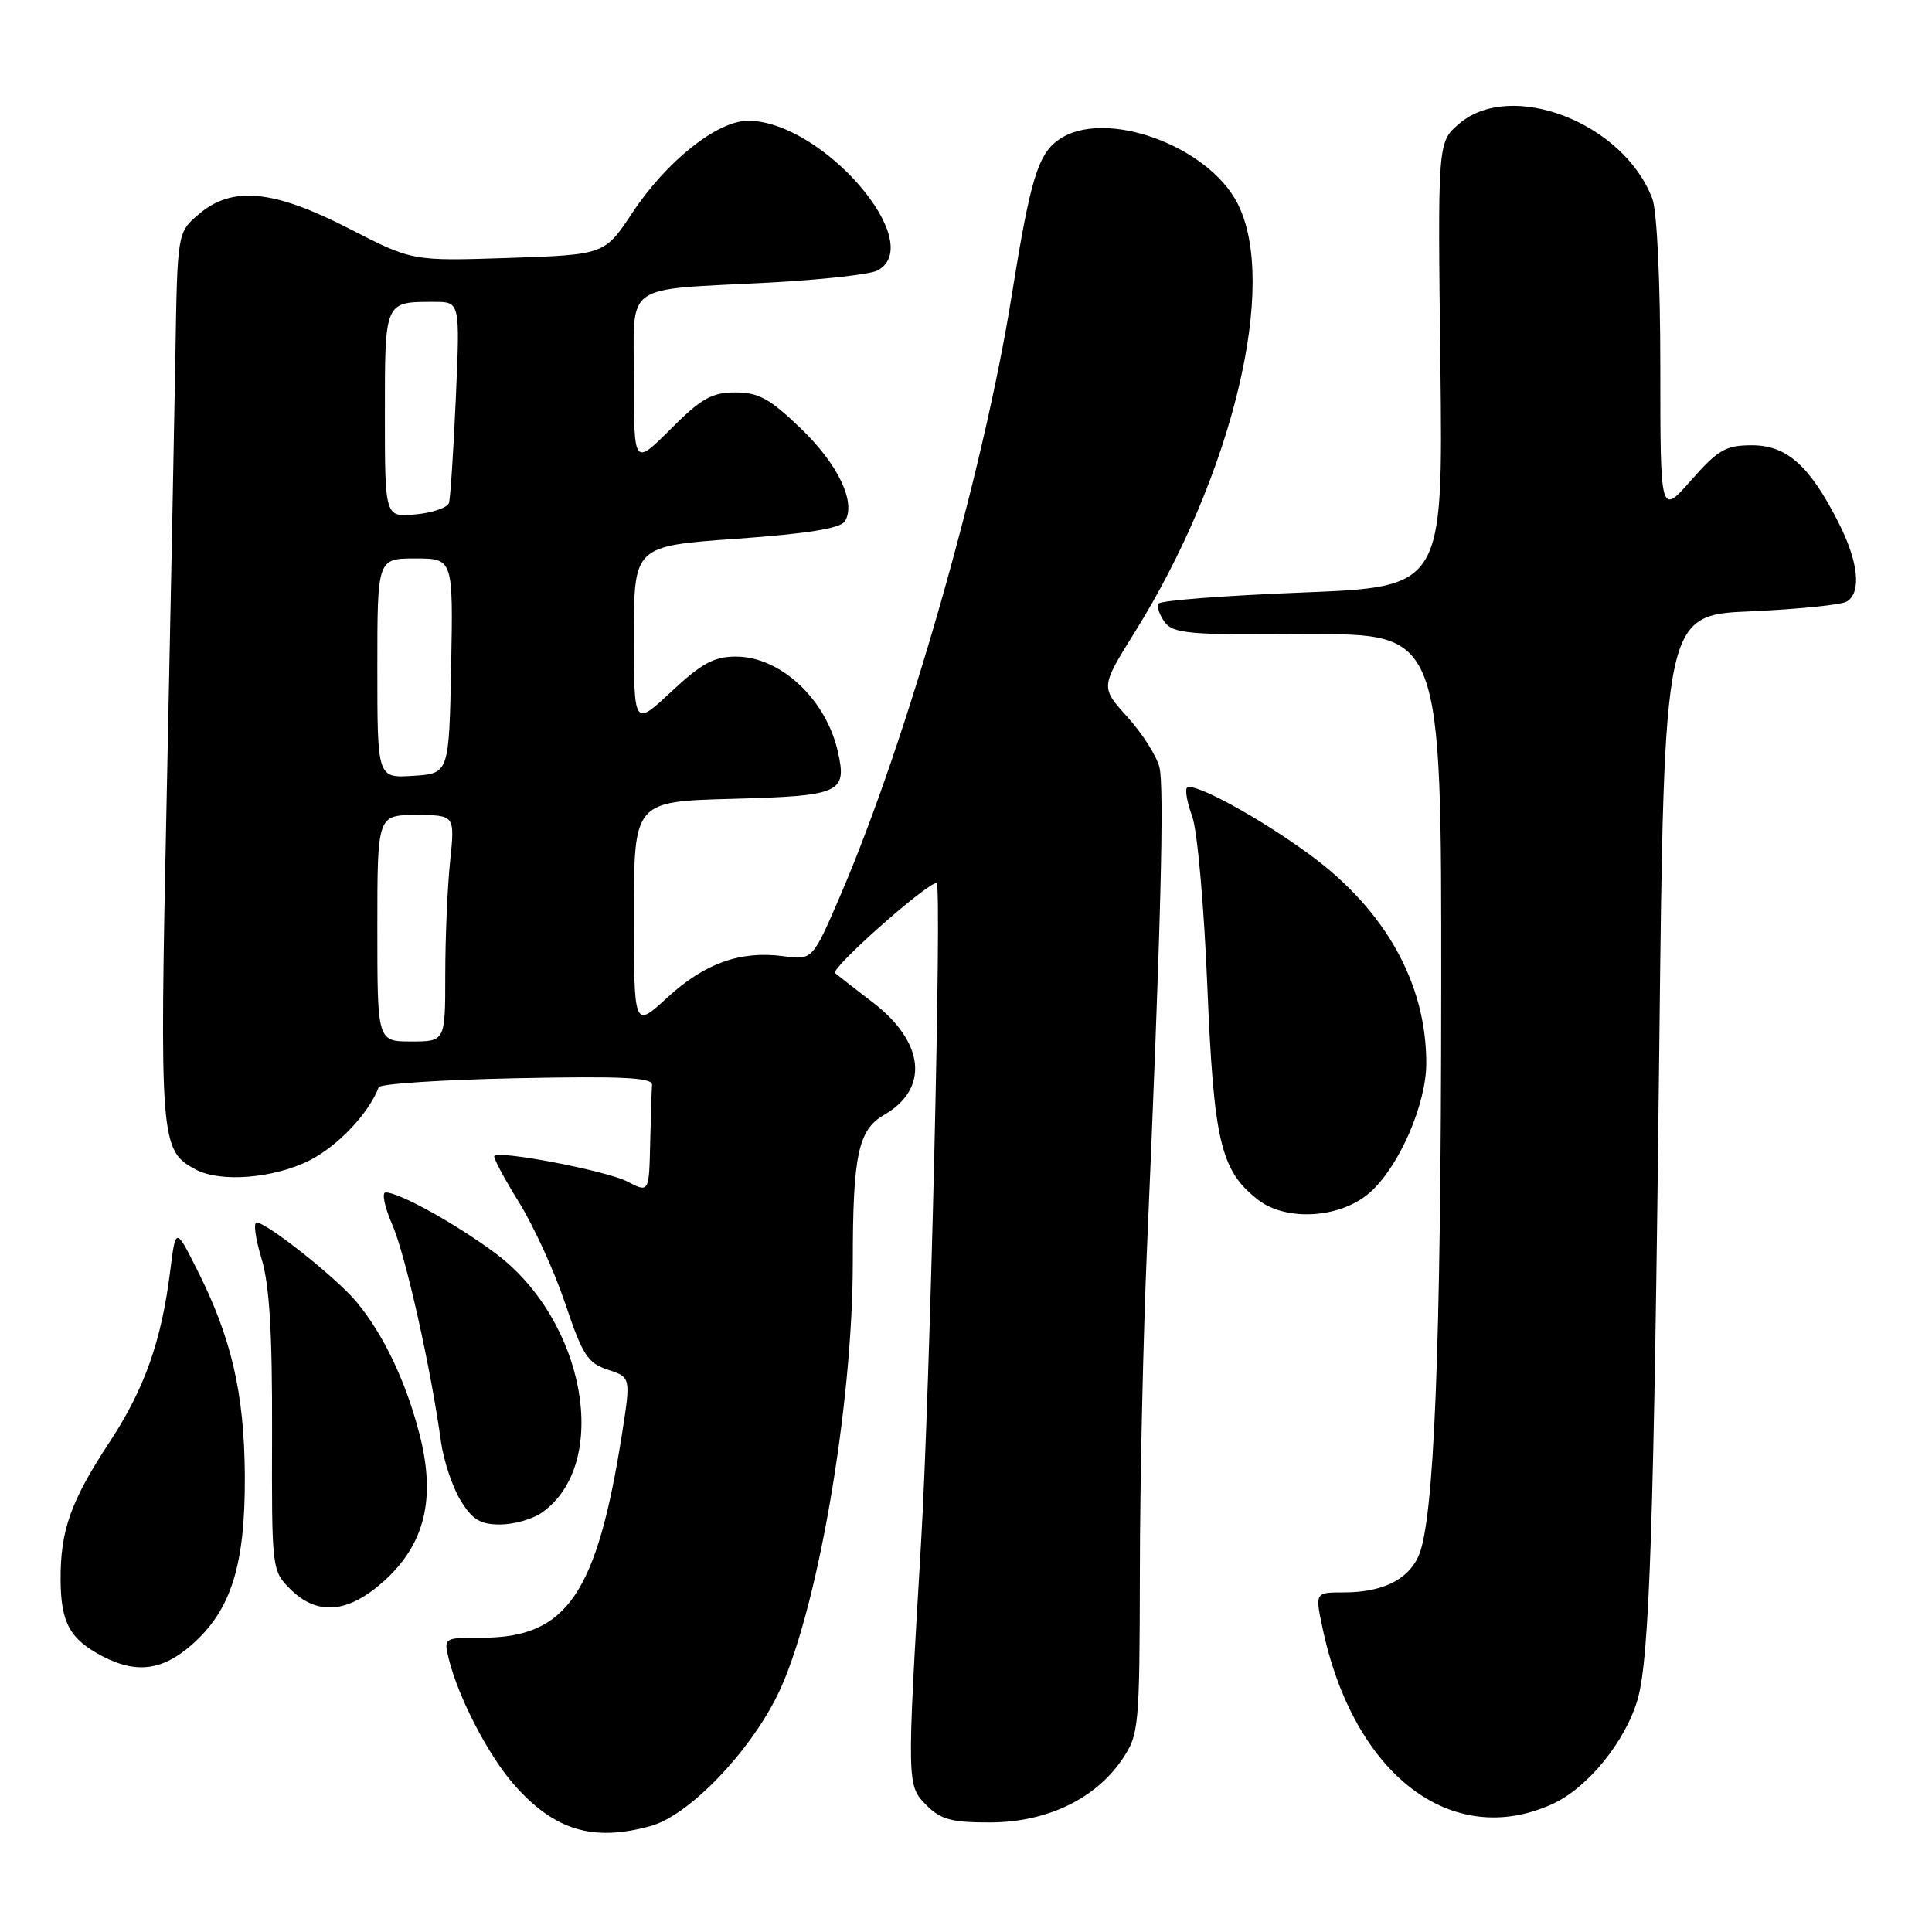 <?xml version="1.0" encoding="UTF-8" standalone="no"?>
<!DOCTYPE svg PUBLIC "-//W3C//DTD SVG 1.1//EN" "http://www.w3.org/Graphics/SVG/1.1/DTD/svg11.dtd" >
<svg xmlns="http://www.w3.org/2000/svg" xmlns:xlink="http://www.w3.org/1999/xlink" version="1.1" viewBox="0 0 256 256">
 <g >
 <path fill="currentColor"
d=" M 86.24 241.95 C 91.25 240.56 99.23 232.31 103.02 224.61 C 108.21 214.06 113.00 186.48 113.00 167.18 C 113.00 153.09 113.72 149.70 117.13 147.74 C 123.15 144.28 122.54 138.11 115.66 132.83 C 113.37 131.08 111.12 129.33 110.66 128.94 C 109.98 128.36 122.78 117.00 124.11 117.00 C 124.83 117.00 123.24 184.26 122.04 204.50 C 120.15 236.57 120.15 236.58 122.78 239.22 C 124.67 241.11 126.12 241.50 131.28 241.48 C 138.73 241.45 145.18 238.35 148.71 233.10 C 150.92 229.83 151.00 228.93 151.04 208.10 C 151.05 196.22 151.49 176.82 152.00 165.00 C 153.82 122.89 154.29 104.31 153.63 101.65 C 153.25 100.16 151.35 97.17 149.39 95.00 C 145.82 91.06 145.82 91.06 150.36 83.77 C 163.35 62.94 169.42 37.62 163.99 26.97 C 160.03 19.22 146.29 14.31 140.30 18.50 C 137.52 20.45 136.52 23.77 134.06 39.14 C 130.32 62.59 120.18 98.10 111.40 118.54 C 107.67 127.22 107.67 127.22 103.80 126.70 C 98.11 125.94 93.35 127.64 88.40 132.20 C 84.00 136.25 84.00 136.25 84.00 121.23 C 84.00 106.20 84.00 106.20 97.04 105.85 C 111.39 105.46 112.26 105.08 111.02 99.59 C 109.45 92.63 103.41 87.00 97.50 87.00 C 94.61 87.00 92.95 87.91 88.96 91.64 C 84.00 96.27 84.00 96.27 84.00 84.32 C 84.00 72.36 84.00 72.36 97.56 71.39 C 106.97 70.72 111.38 70.01 111.95 69.08 C 113.48 66.60 111.08 61.54 106.09 56.75 C 102.00 52.82 100.51 52.00 97.43 52.00 C 94.32 52.00 92.92 52.79 88.86 56.86 C 84.00 61.71 84.00 61.71 84.00 50.44 C 84.00 37.20 82.20 38.49 102.00 37.44 C 108.88 37.07 115.29 36.36 116.25 35.85 C 123.00 32.29 108.94 16.00 99.12 16.00 C 95.05 16.00 88.33 21.34 83.80 28.18 C 80.11 33.75 80.11 33.75 67.37 34.18 C 54.64 34.60 54.64 34.60 46.28 30.30 C 36.20 25.12 30.74 24.60 26.31 28.41 C 23.50 30.82 23.50 30.82 23.24 47.16 C 23.09 56.15 22.57 82.62 22.08 105.99 C 21.13 151.38 21.22 152.44 25.94 154.97 C 29.21 156.72 36.29 156.15 41.03 153.75 C 44.77 151.86 48.87 147.52 50.18 144.07 C 50.36 143.61 58.60 143.07 68.50 142.87 C 82.47 142.58 86.48 142.78 86.40 143.75 C 86.34 144.44 86.23 147.94 86.15 151.53 C 86.00 158.05 86.00 158.05 83.10 156.55 C 80.37 155.14 66.25 152.42 65.50 153.16 C 65.32 153.35 66.77 156.10 68.75 159.28 C 70.72 162.45 73.49 168.53 74.91 172.77 C 77.18 179.55 77.88 180.62 80.55 181.50 C 83.59 182.50 83.59 182.50 82.42 190.00 C 79.09 211.17 75.11 217.00 63.94 217.00 C 58.82 217.00 58.79 217.02 59.45 219.75 C 60.70 224.87 64.69 232.57 68.08 236.44 C 73.44 242.54 78.54 244.09 86.24 241.95 Z  M 205.69 239.05 C 210.37 236.93 215.42 230.71 217.01 225.11 C 218.57 219.63 219.15 201.93 219.86 139.00 C 220.50 81.50 220.50 81.50 232.00 81.00 C 238.32 80.72 244.06 80.14 244.75 79.69 C 246.68 78.44 246.24 74.40 243.60 69.22 C 239.78 61.69 236.76 59.00 232.13 59.00 C 228.67 59.00 227.65 59.59 224.08 63.64 C 220.00 68.28 220.00 68.28 220.00 48.71 C 220.00 37.31 219.56 27.95 218.94 26.32 C 215.13 16.25 200.19 10.48 193.31 16.42 C 190.50 18.84 190.50 18.84 190.86 48.31 C 191.21 77.77 191.21 77.77 172.59 78.51 C 162.35 78.91 153.76 79.57 153.52 79.98 C 153.27 80.38 153.63 81.48 154.33 82.43 C 155.45 83.96 157.60 84.15 173.29 84.05 C 191.00 83.94 191.00 83.94 190.97 131.22 C 190.94 179.20 190.03 201.64 187.94 206.24 C 186.51 209.36 183.12 211.00 178.07 211.00 C 174.24 211.00 174.24 211.00 175.25 215.75 C 179.37 235.18 192.35 245.11 205.69 239.05 Z  M 25.40 217.95 C 30.64 213.35 32.51 207.39 32.44 195.50 C 32.37 184.54 30.66 177.22 26.05 168.11 C 23.28 162.62 23.28 162.62 22.55 168.42 C 21.40 177.67 19.15 184.03 14.57 191.00 C 9.35 198.94 7.99 202.78 8.03 209.40 C 8.07 215.05 9.27 217.21 13.59 219.47 C 18.06 221.80 21.53 221.35 25.40 217.95 Z  M 50.91 209.47 C 56.31 204.59 57.77 198.55 55.60 190.09 C 53.81 183.10 50.82 176.81 47.23 172.50 C 44.59 169.33 35.36 162.00 34.00 162.00 C 33.56 162.00 33.85 164.14 34.65 166.75 C 35.70 170.20 36.09 176.52 36.05 189.80 C 36.00 207.92 36.02 208.11 38.45 210.55 C 42.05 214.14 46.13 213.78 50.91 209.47 Z  M 71.78 200.44 C 80.99 193.99 77.60 174.99 65.65 166.07 C 60.44 162.18 52.90 158.00 51.10 158.00 C 50.56 158.00 50.95 159.91 51.97 162.25 C 53.73 166.28 57.08 181.20 58.43 191.03 C 58.78 193.53 59.94 197.01 61.01 198.78 C 62.58 201.36 63.63 202.00 66.26 202.00 C 68.07 202.00 70.56 201.30 71.78 200.44 Z  M 181.66 157.89 C 185.48 154.38 188.98 146.27 188.99 140.91 C 189.01 130.37 183.61 120.66 173.65 113.32 C 166.96 108.39 158.11 103.56 157.28 104.38 C 157.00 104.67 157.31 106.38 157.98 108.20 C 158.65 110.01 159.54 120.05 159.97 130.50 C 160.83 151.22 161.72 155.06 166.63 158.93 C 170.44 161.94 177.83 161.43 181.66 157.89 Z  M 50.00 123.00 C 50.00 108.00 50.00 108.00 55.14 108.00 C 60.28 108.00 60.28 108.00 59.64 114.15 C 59.29 117.53 59.00 124.28 59.00 129.15 C 59.00 138.00 59.00 138.00 54.50 138.00 C 50.00 138.00 50.00 138.00 50.00 123.00 Z  M 50.00 88.55 C 50.00 74.00 50.00 74.00 55.03 74.00 C 60.05 74.00 60.05 74.00 59.78 88.25 C 59.50 102.50 59.50 102.50 54.75 102.80 C 50.00 103.11 50.00 103.11 50.00 88.55 Z  M 51.00 54.88 C 51.00 39.82 50.92 40.00 57.56 40.00 C 60.96 40.00 60.96 40.00 60.40 52.75 C 60.09 59.76 59.68 66.01 59.49 66.64 C 59.30 67.26 57.32 67.95 55.07 68.16 C 51.00 68.55 51.00 68.55 51.00 54.88 Z "/>
</g>
</svg>